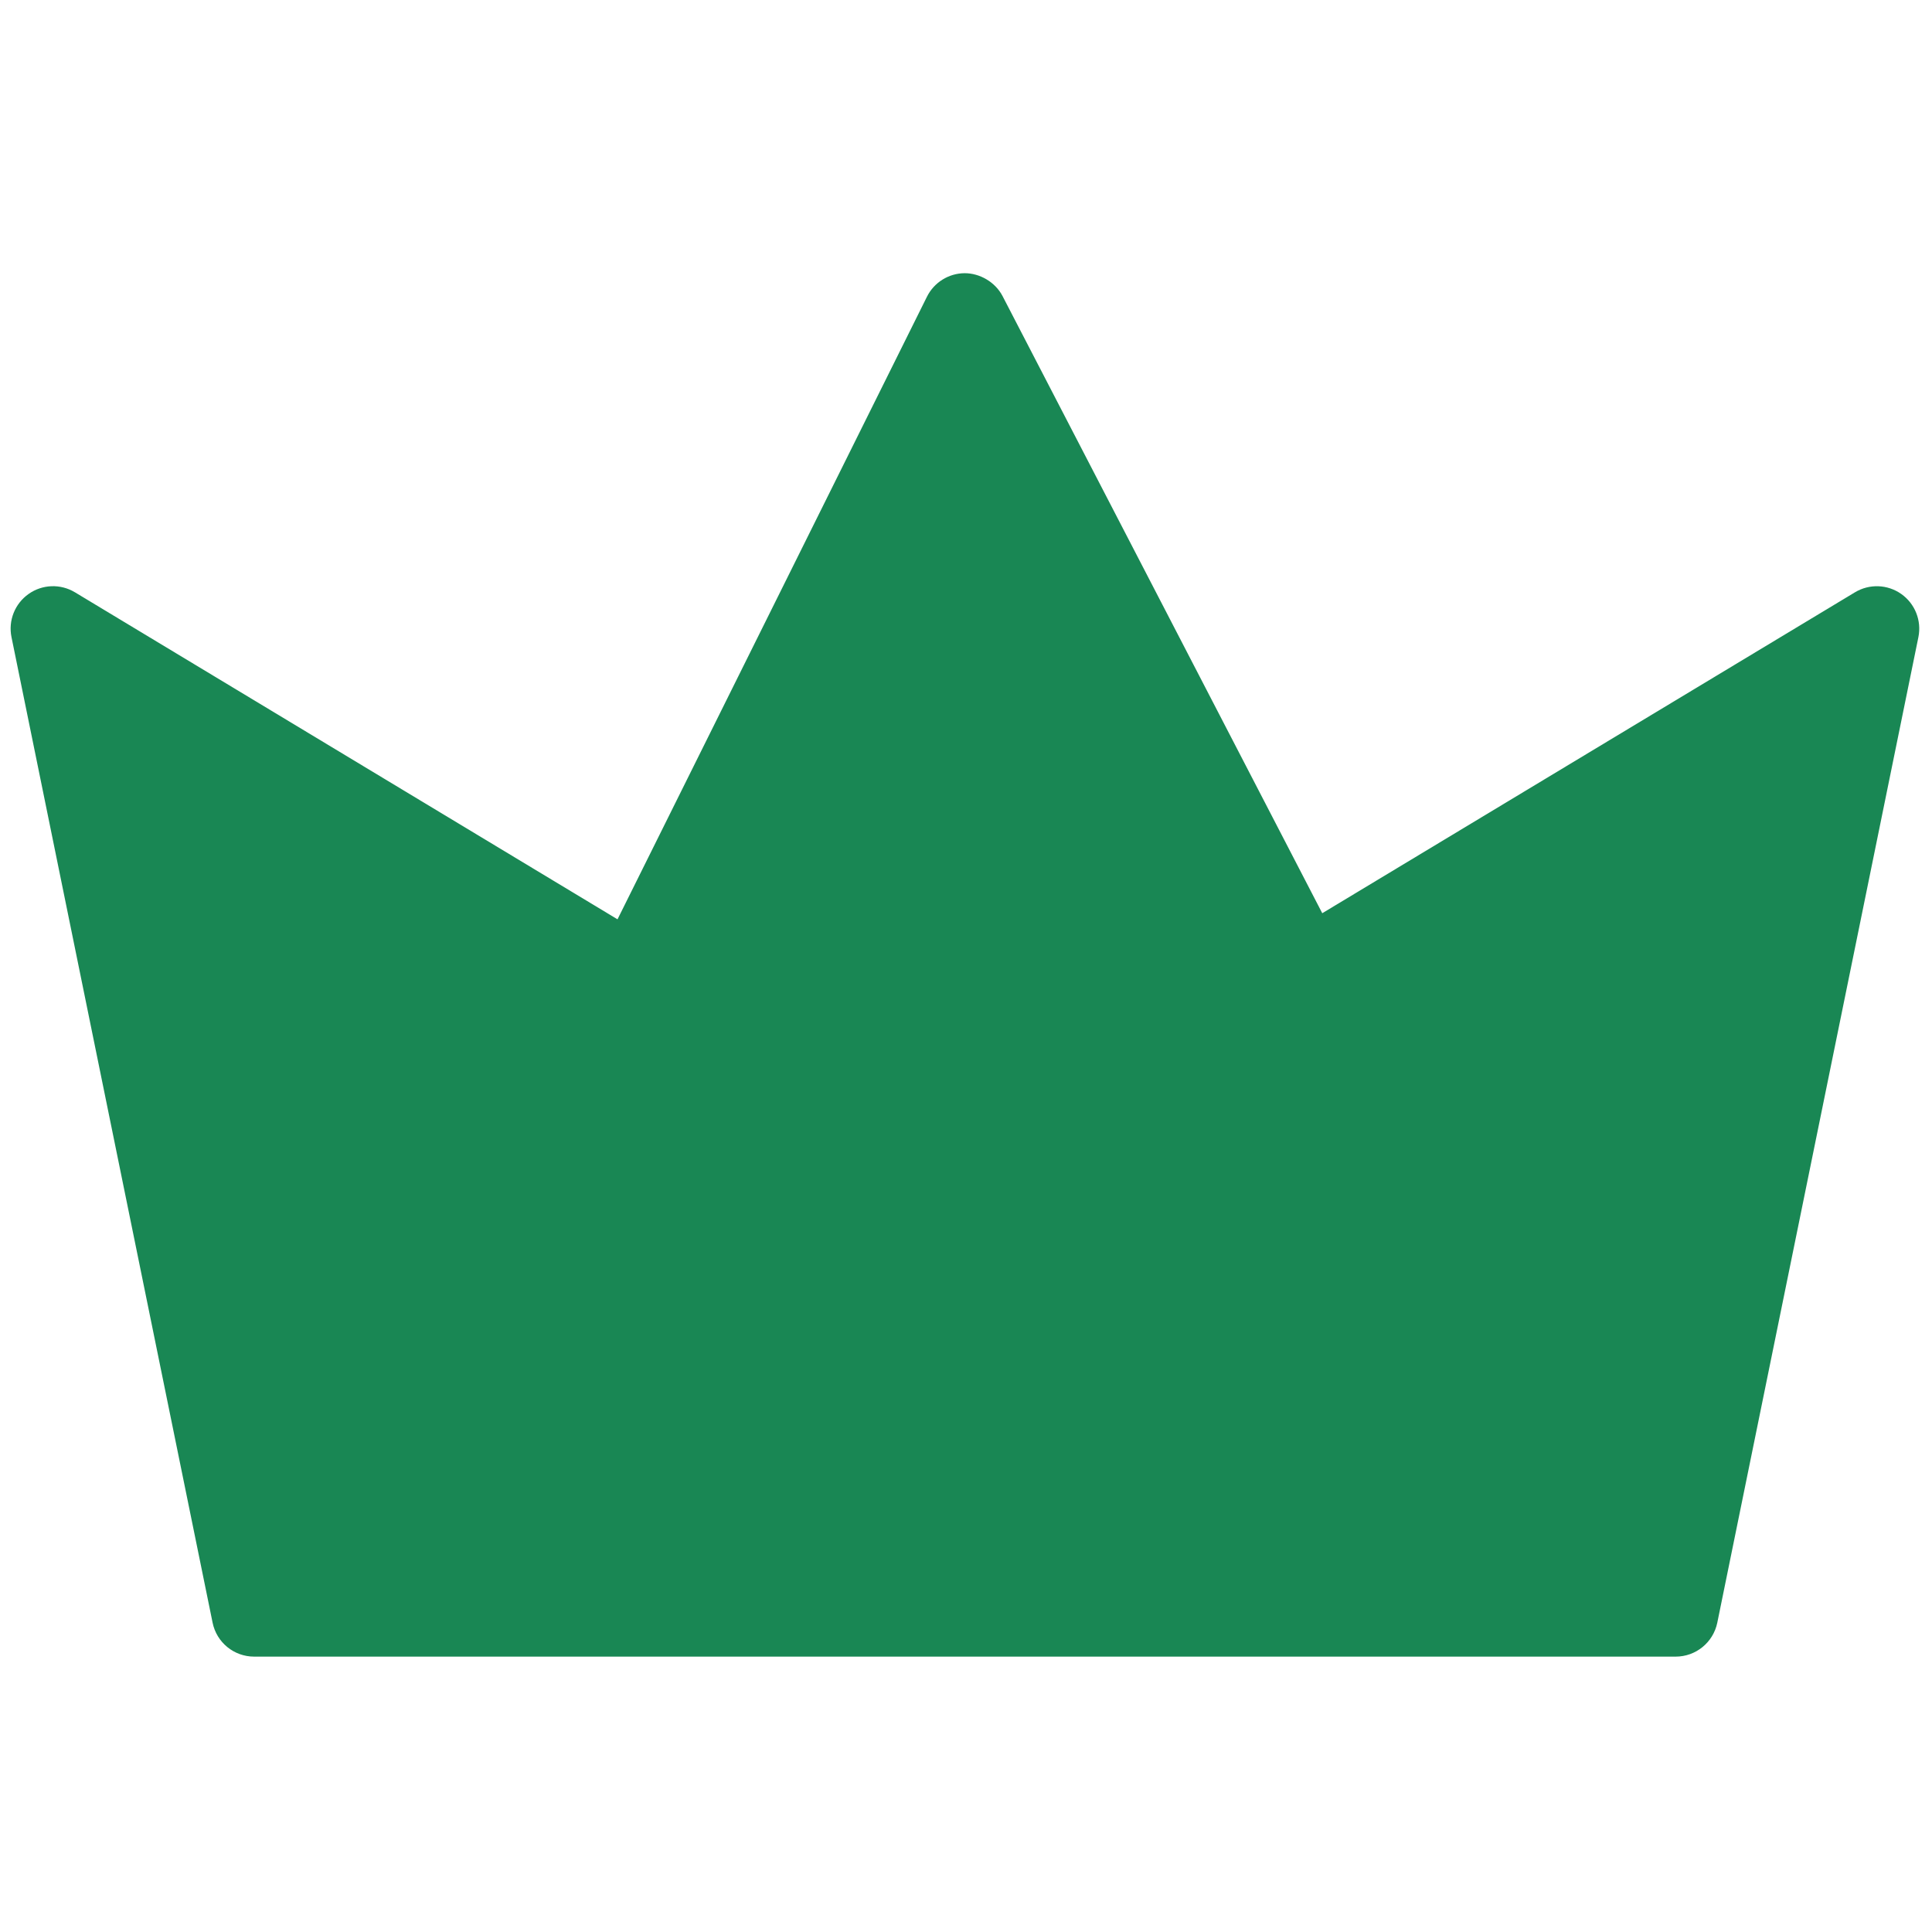 <svg xmlns="http://www.w3.org/2000/svg" xmlns:xlink="http://www.w3.org/1999/xlink" version="1.1" width="256" height="256" viewBox="0 0 256 256" xml:space="preserve">

<defs>
</defs>
<g style="stroke: none; stroke-width: 0; stroke-dasharray: none; stroke-linecap: butt; stroke-linejoin: miter; stroke-miterlimit: 10; fill: none; fill-rule: nonzero; opacity: 1;" transform="translate(1.407 1.407) scale(2.81 2.81)" >
	<path d="M 78.517 77.617 H 11.483 c -0.951 0 -1.77 -0.669 -1.959 -1.601 L 0.041 29.542 c -0.159 -0.778 0.157 -1.576 0.806 -2.034 c 0.648 -0.459 1.506 -0.489 2.186 -0.079 l 25.585 15.421 l 14.591 -29.358 c 0.335 -0.674 1.021 -1.104 1.774 -1.11 c 0.709 -0.003 1.445 0.411 1.792 1.08 l 15.075 29.1 L 86.968 27.43 c 0.681 -0.41 1.537 -0.379 2.186 0.079 s 0.965 1.256 0.807 2.034 l -9.483 46.474 C 80.286 76.948 79.467 77.617 78.517 77.617 z" style="stroke: none; stroke-width: 1; stroke-dasharray: none; stroke-linecap: butt; stroke-linejoin: miter; stroke-miterlimit: 10; fill: rgb(25,135,84); fill-rule: nonzero; opacity: 1;" transform=" matrix(1 0 0 1 0 0) " stroke-linecap="round" />
</g>
</svg>